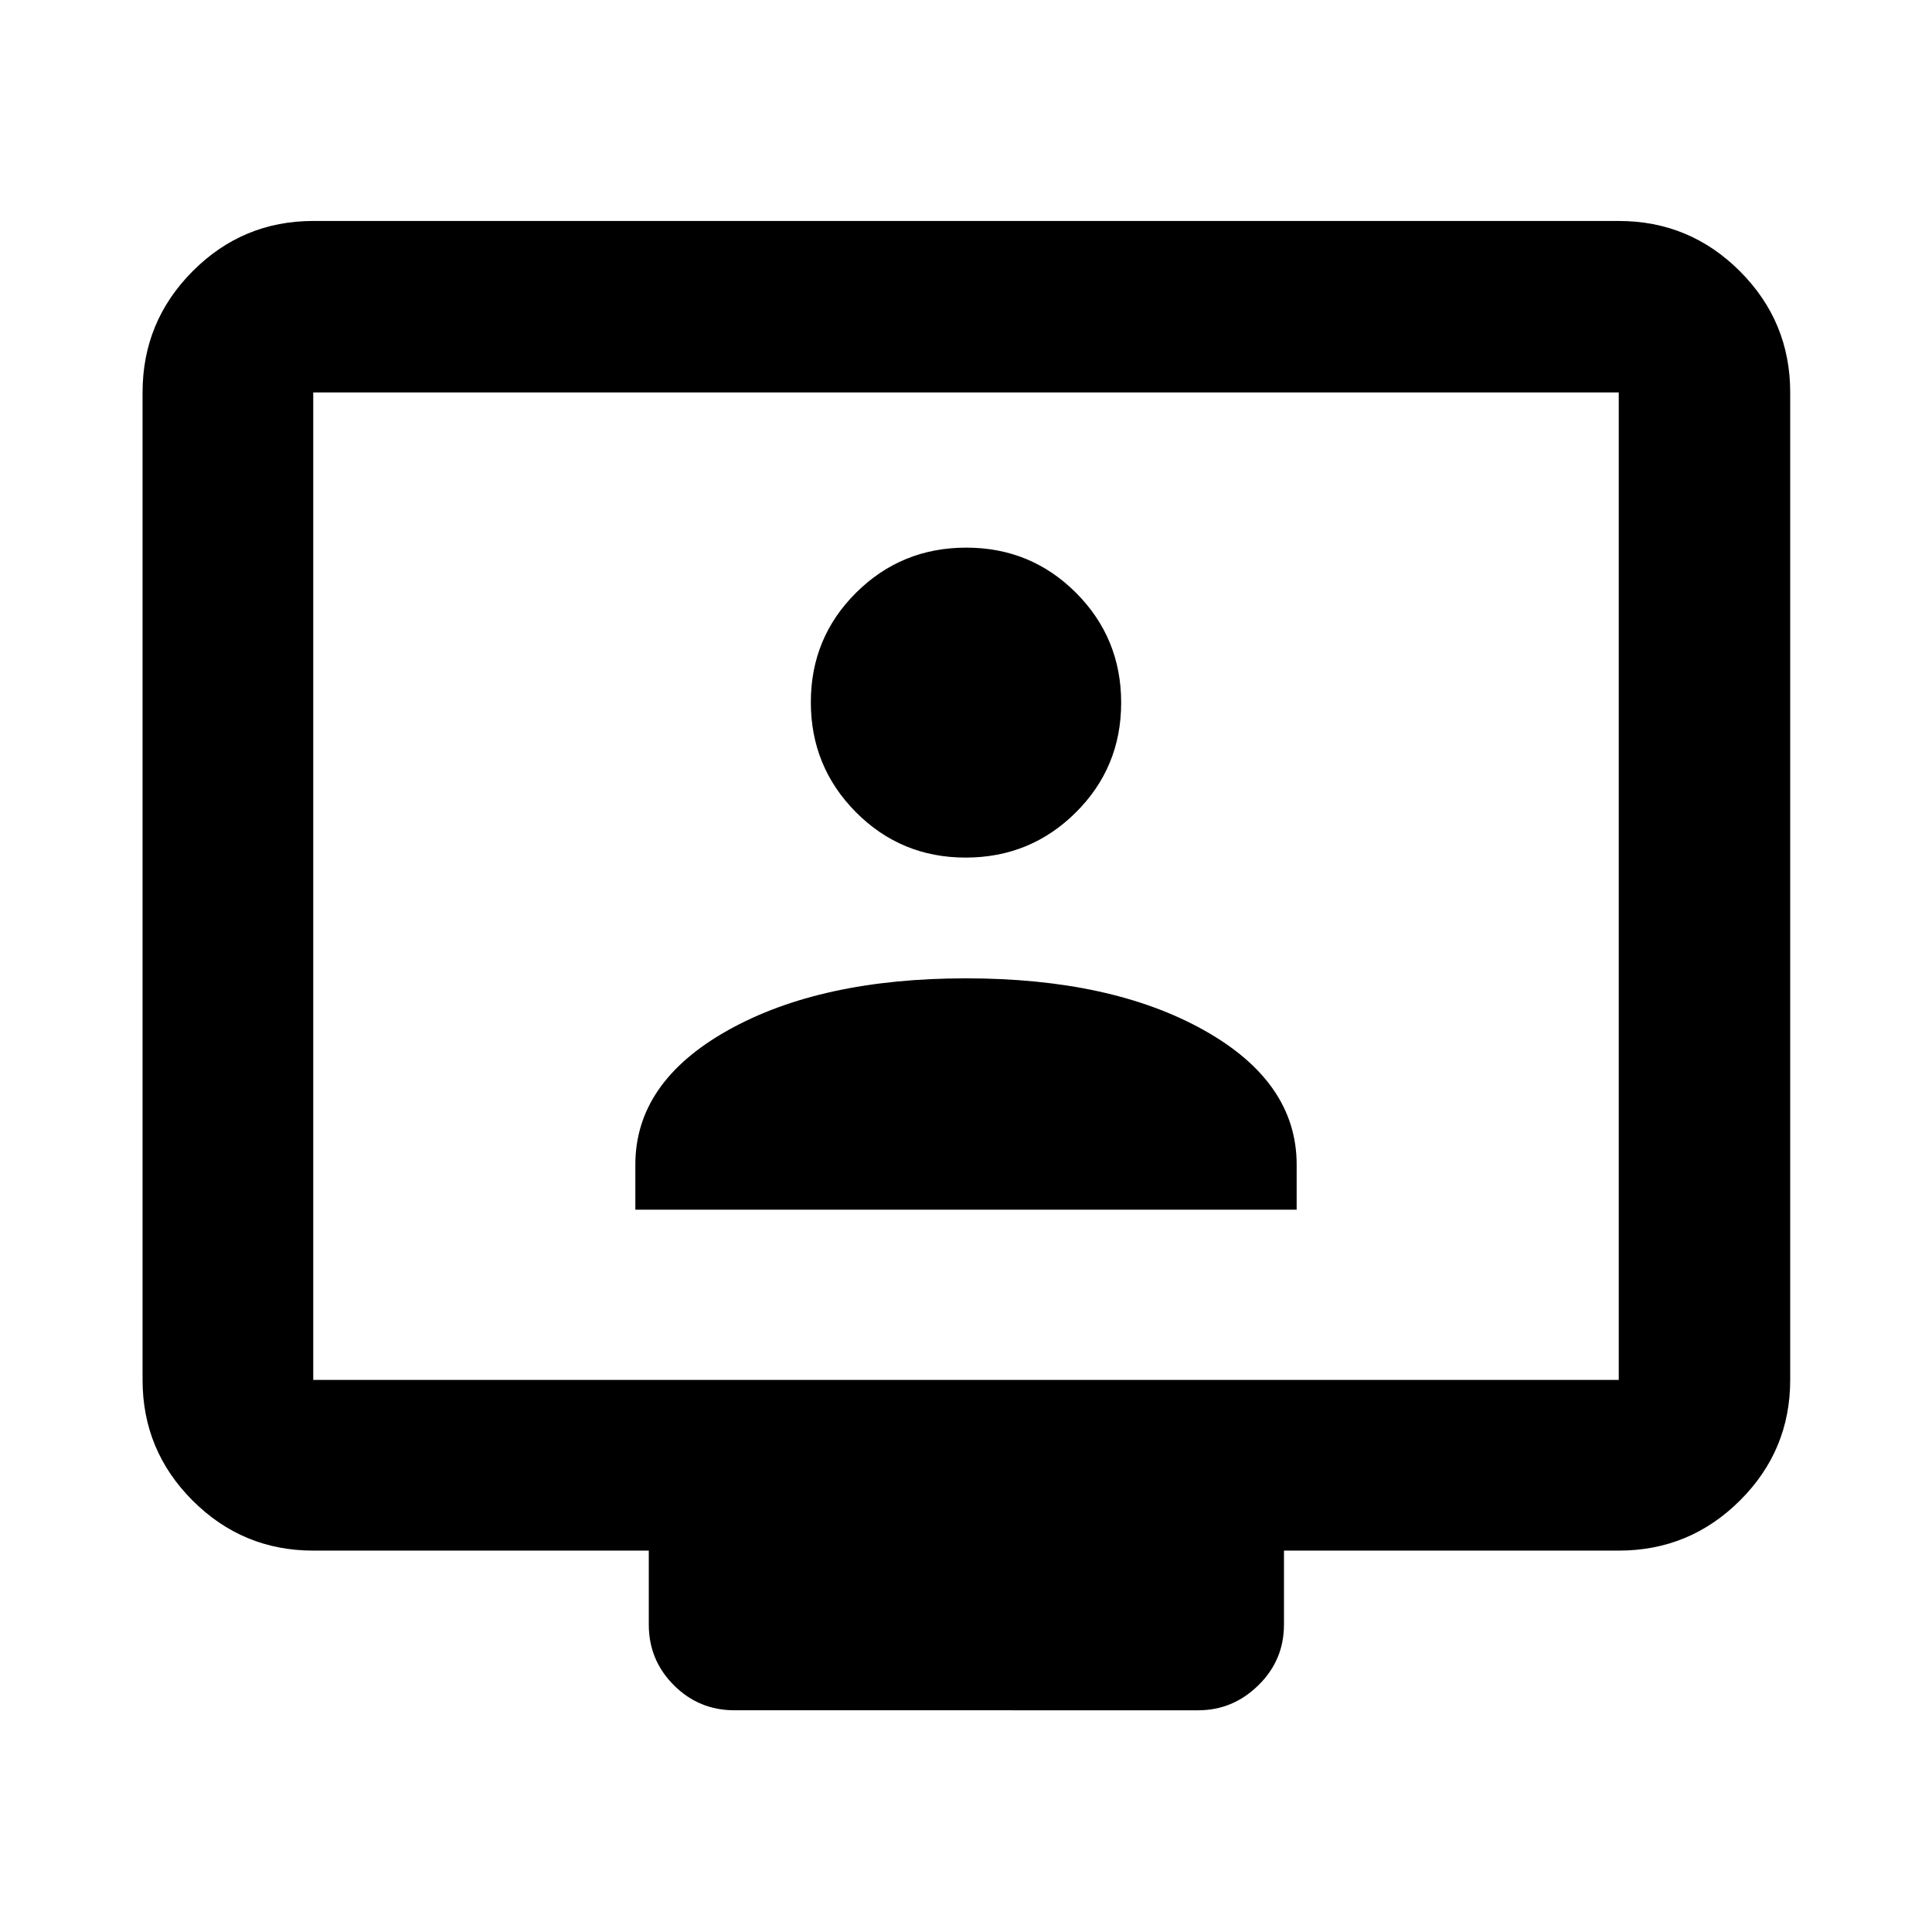 <svg xmlns="http://www.w3.org/2000/svg" height="40" viewBox="0 -960 960 960" width="40"><path d="M155.65-189.51q-35.06 0-59.94-24.87-24.87-24.87-24.87-59.94v-490.69q0-35.22 24.87-60.21 24.88-24.98 59.94-24.98h648.7q35.22 0 60.2 24.98 24.99 24.99 24.99 60.21v490.69q0 35.07-24.99 59.94-24.98 24.87-60.2 24.87H638v36.76q0 17.67-12.69 30.12-12.69 12.46-29.93 12.46H364.95q-17.67 0-30.12-12.46-12.45-12.45-12.45-30.12v-36.76H155.65Zm0-84.81h648.7v-490.69h-648.7v490.69Zm0 0v-490.69 490.69ZM315.7-358.9h328.6v-22.41q0-40.99-46.04-66.77-46.04-25.79-118.26-25.79t-118.26 25.79q-46.04 25.78-46.04 66.77v22.41Zm164.14-174.97q32.14 0 54.7-22.4 22.56-22.41 22.56-54.55 0-32.13-22.42-54.6-22.42-22.46-54.57-22.46-32.16 0-54.68 22.35-22.53 22.36-22.53 54.45t22.4 54.65q22.41 22.56 54.54 22.56Z"/></svg>